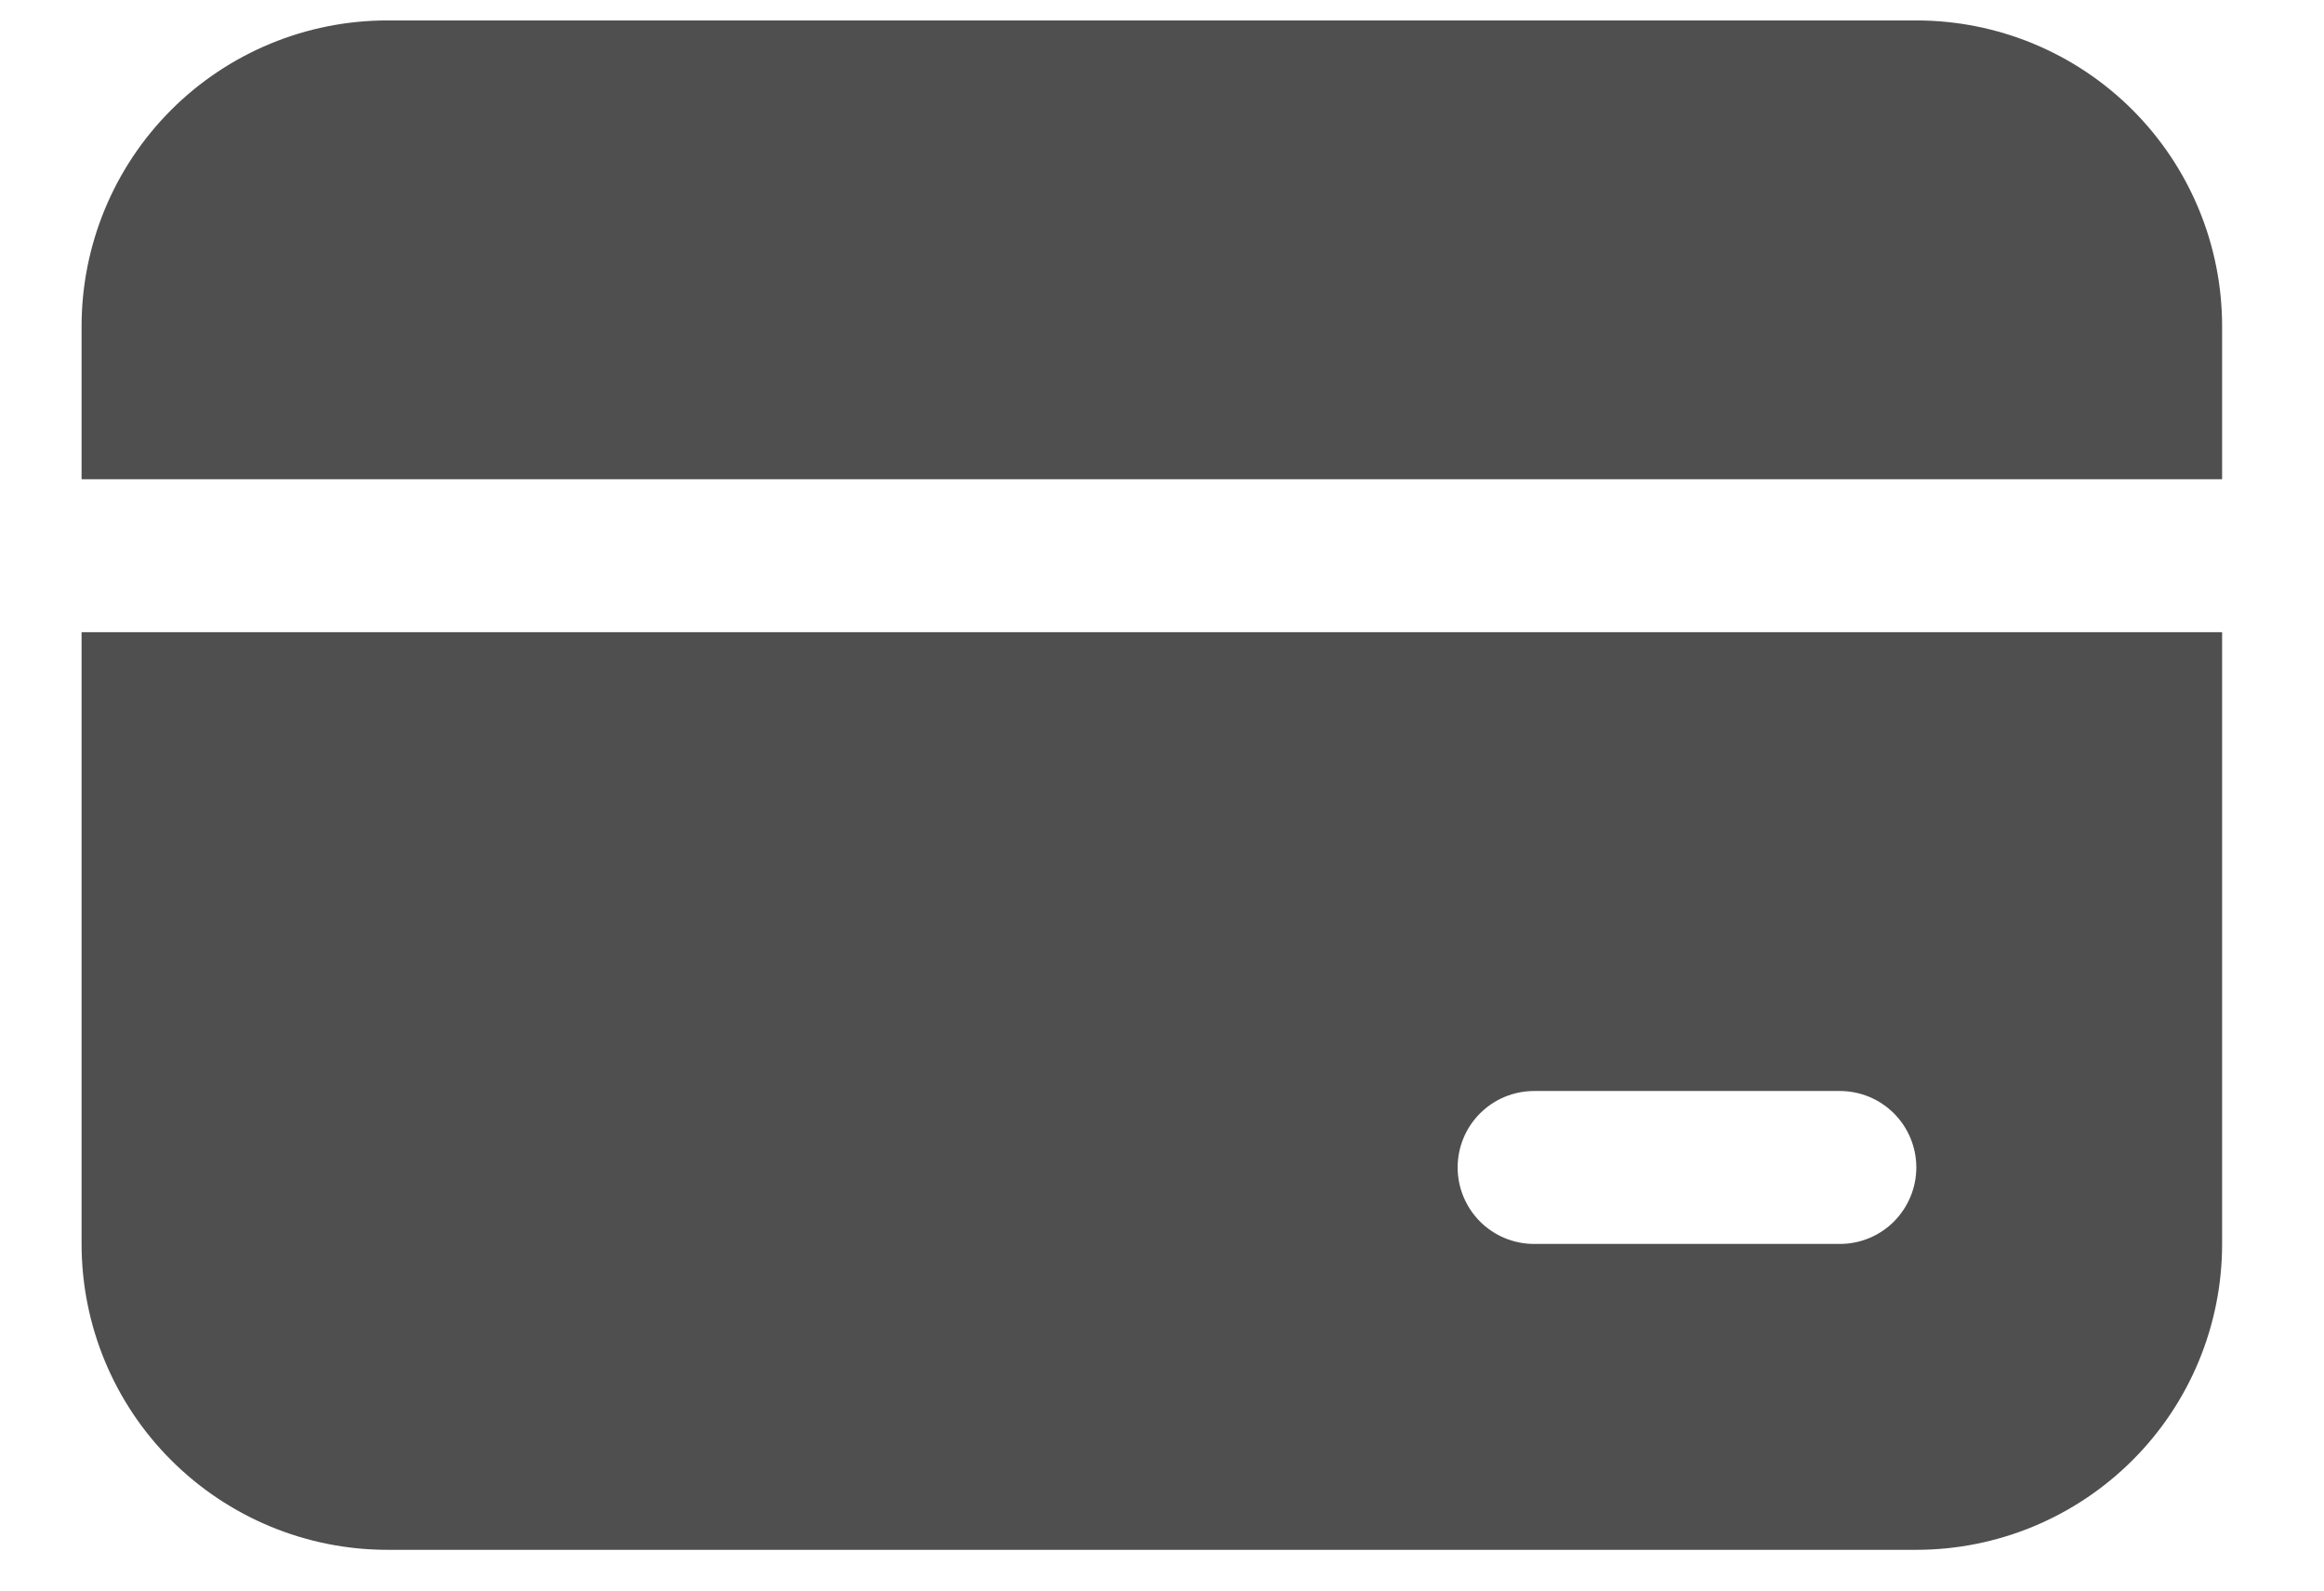 <svg width="19" height="13" viewBox="0 0 19 13" fill="none" xmlns="http://www.w3.org/2000/svg">
<path d="M3.167 0.167C2.504 0.167 1.868 0.43 1.399 0.899C0.93 1.368 0.667 2.004 0.667 2.667V3.917H18.167V2.667C18.167 2.004 17.904 1.368 17.435 0.899C16.966 0.43 16.33 0.167 15.667 0.167H3.167Z" fill="#4F4F4F"/>
<path d="M0.667 10.167V5.167H18.167V10.167C18.167 10.83 17.904 11.466 17.435 11.934C16.966 12.403 16.33 12.667 15.667 12.667H3.167C2.504 12.667 1.868 12.403 1.399 11.934C0.93 11.466 0.667 10.83 0.667 10.167ZM12.542 8.917C12.376 8.917 12.217 8.983 12.1 9.1C11.983 9.217 11.917 9.376 11.917 9.542C11.917 9.707 11.983 9.866 12.1 9.984C12.217 10.101 12.376 10.167 12.542 10.167H15.042C15.208 10.167 15.367 10.101 15.484 9.984C15.601 9.866 15.667 9.707 15.667 9.542C15.667 9.376 15.601 9.217 15.484 9.1C15.367 8.983 15.208 8.917 15.042 8.917H12.542Z" fill="#4F4F4F"/>
</svg>
